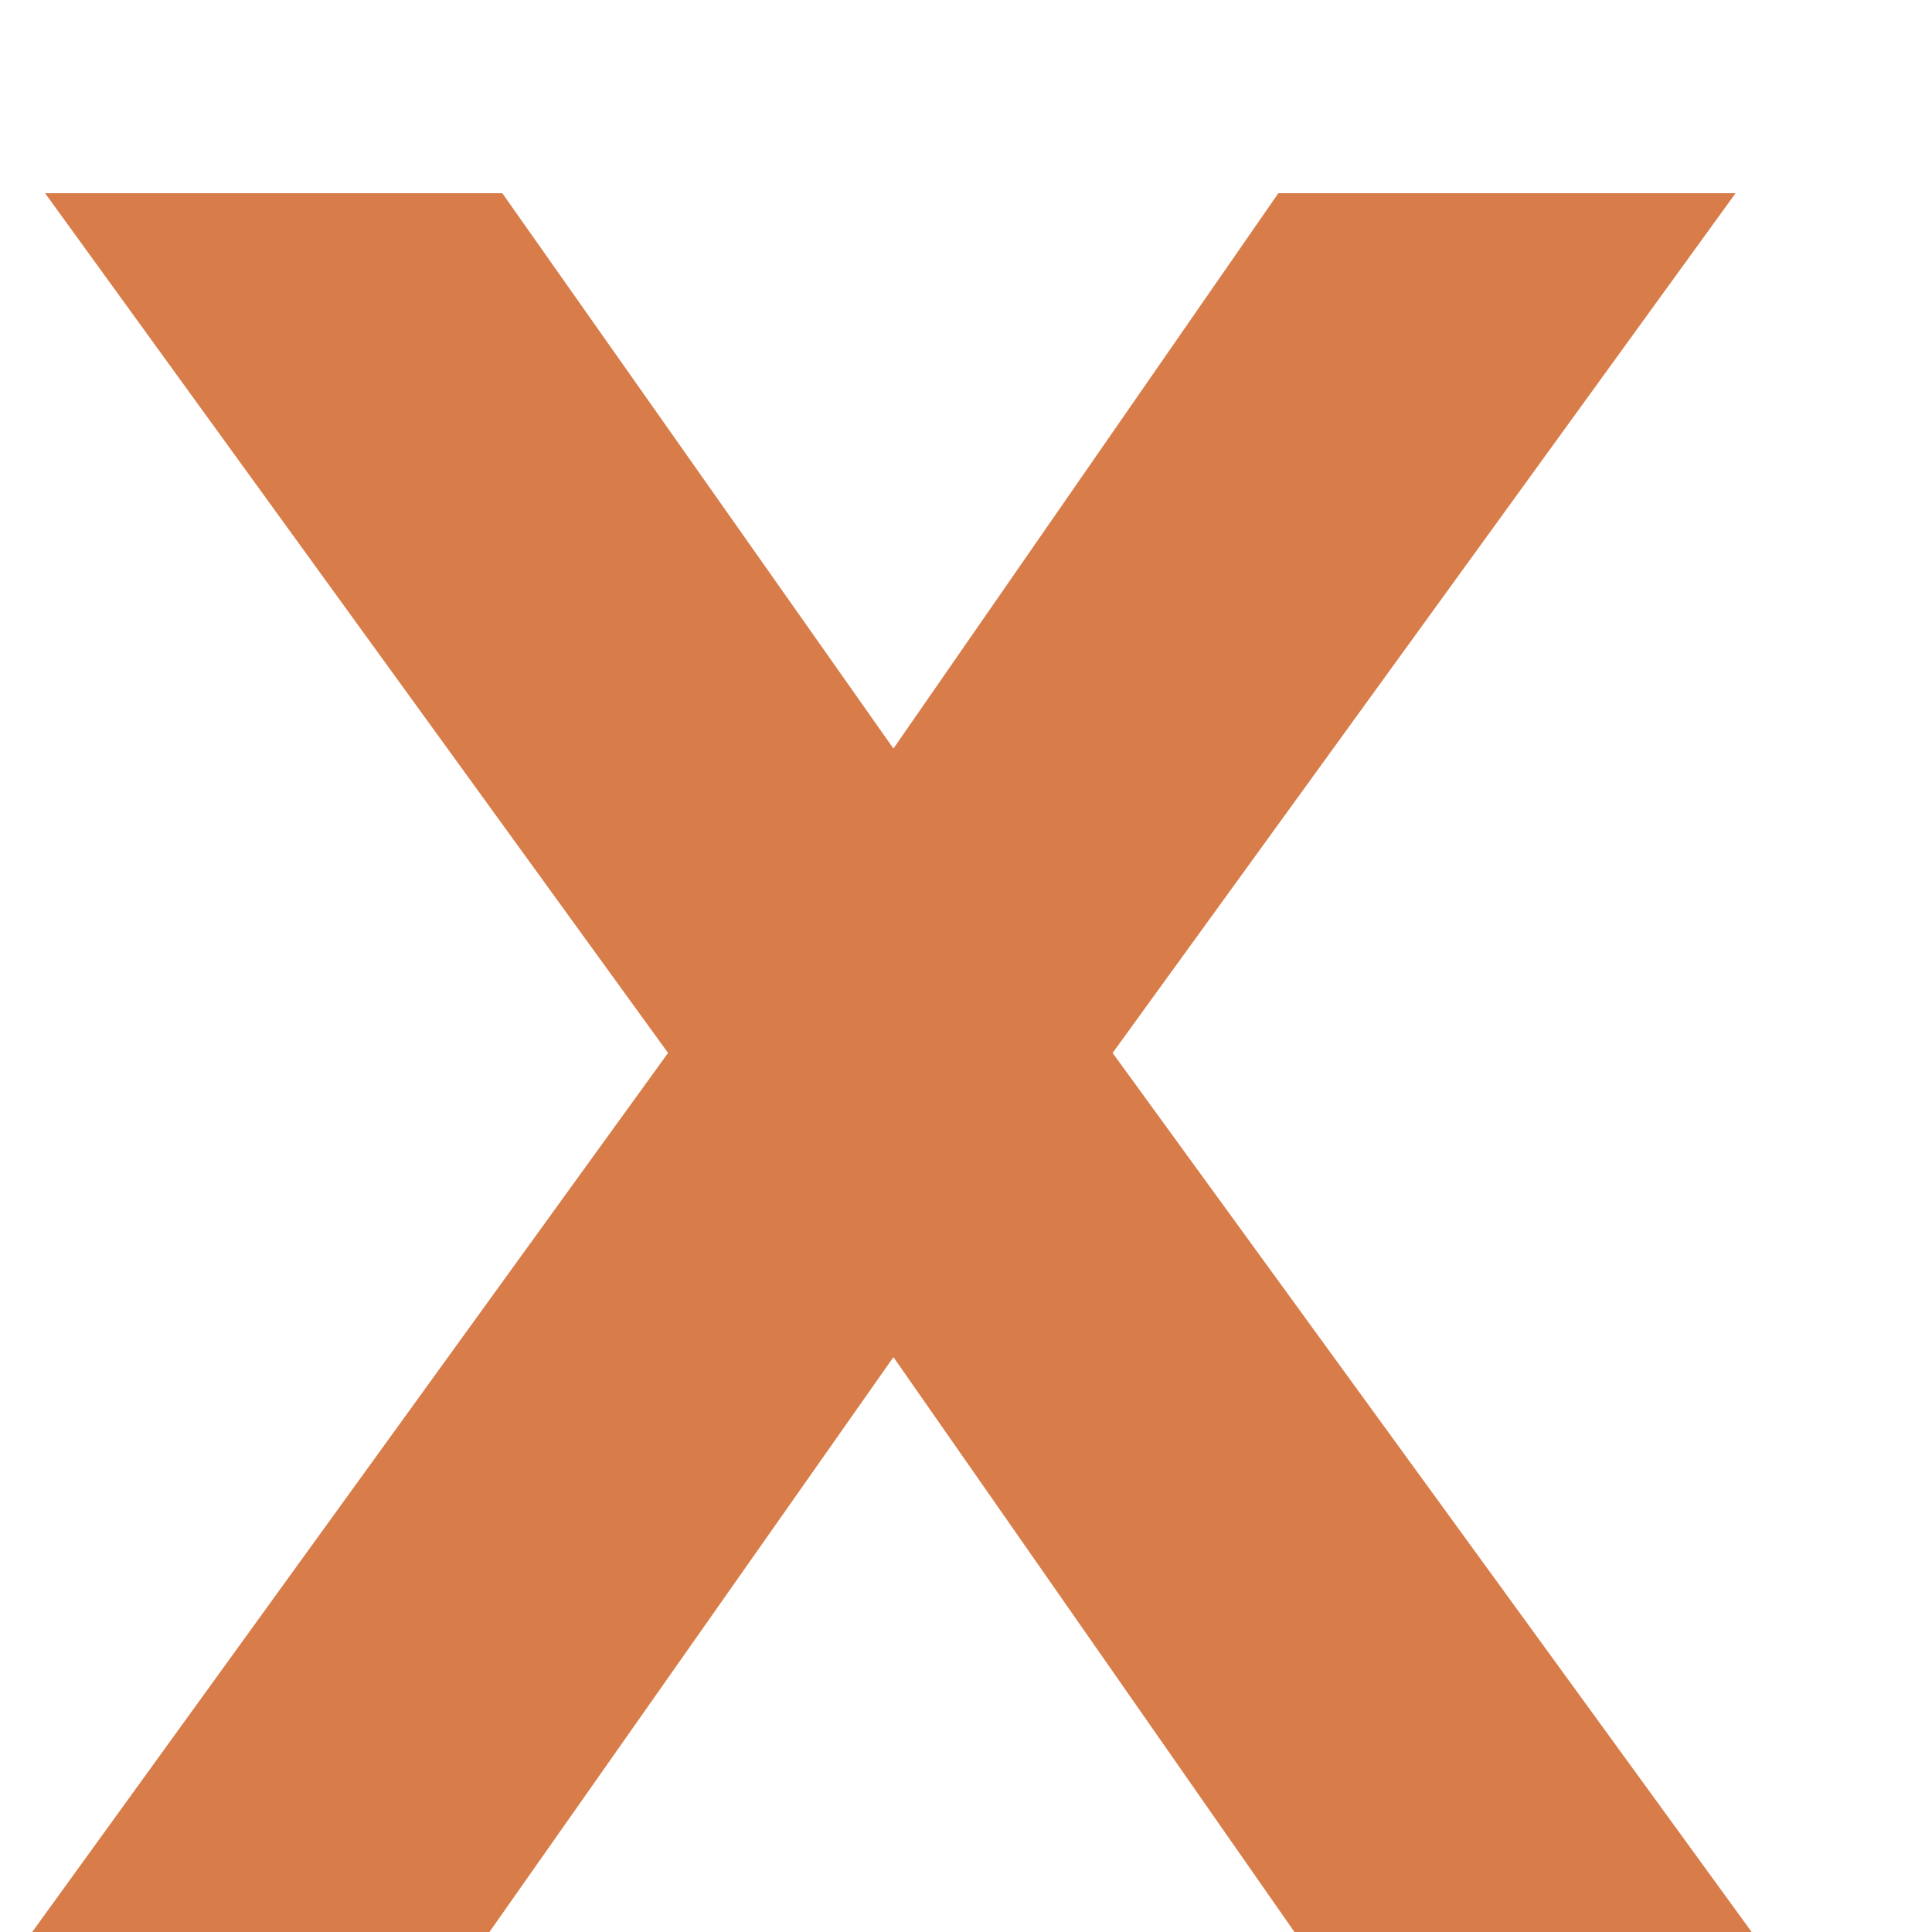 <svg width="9" height="9" viewBox="0 0 9 9" fill="none" xmlns="http://www.w3.org/2000/svg">
<path d="M0.15 9L3.112 4.905L0.21 0.9H2.34L4.162 3.487L5.955 0.9H8.085L5.183 4.905L8.16 9H6.03L4.162 6.322L2.28 9H0.15Z" fill="#D87D4A"/>
</svg>
